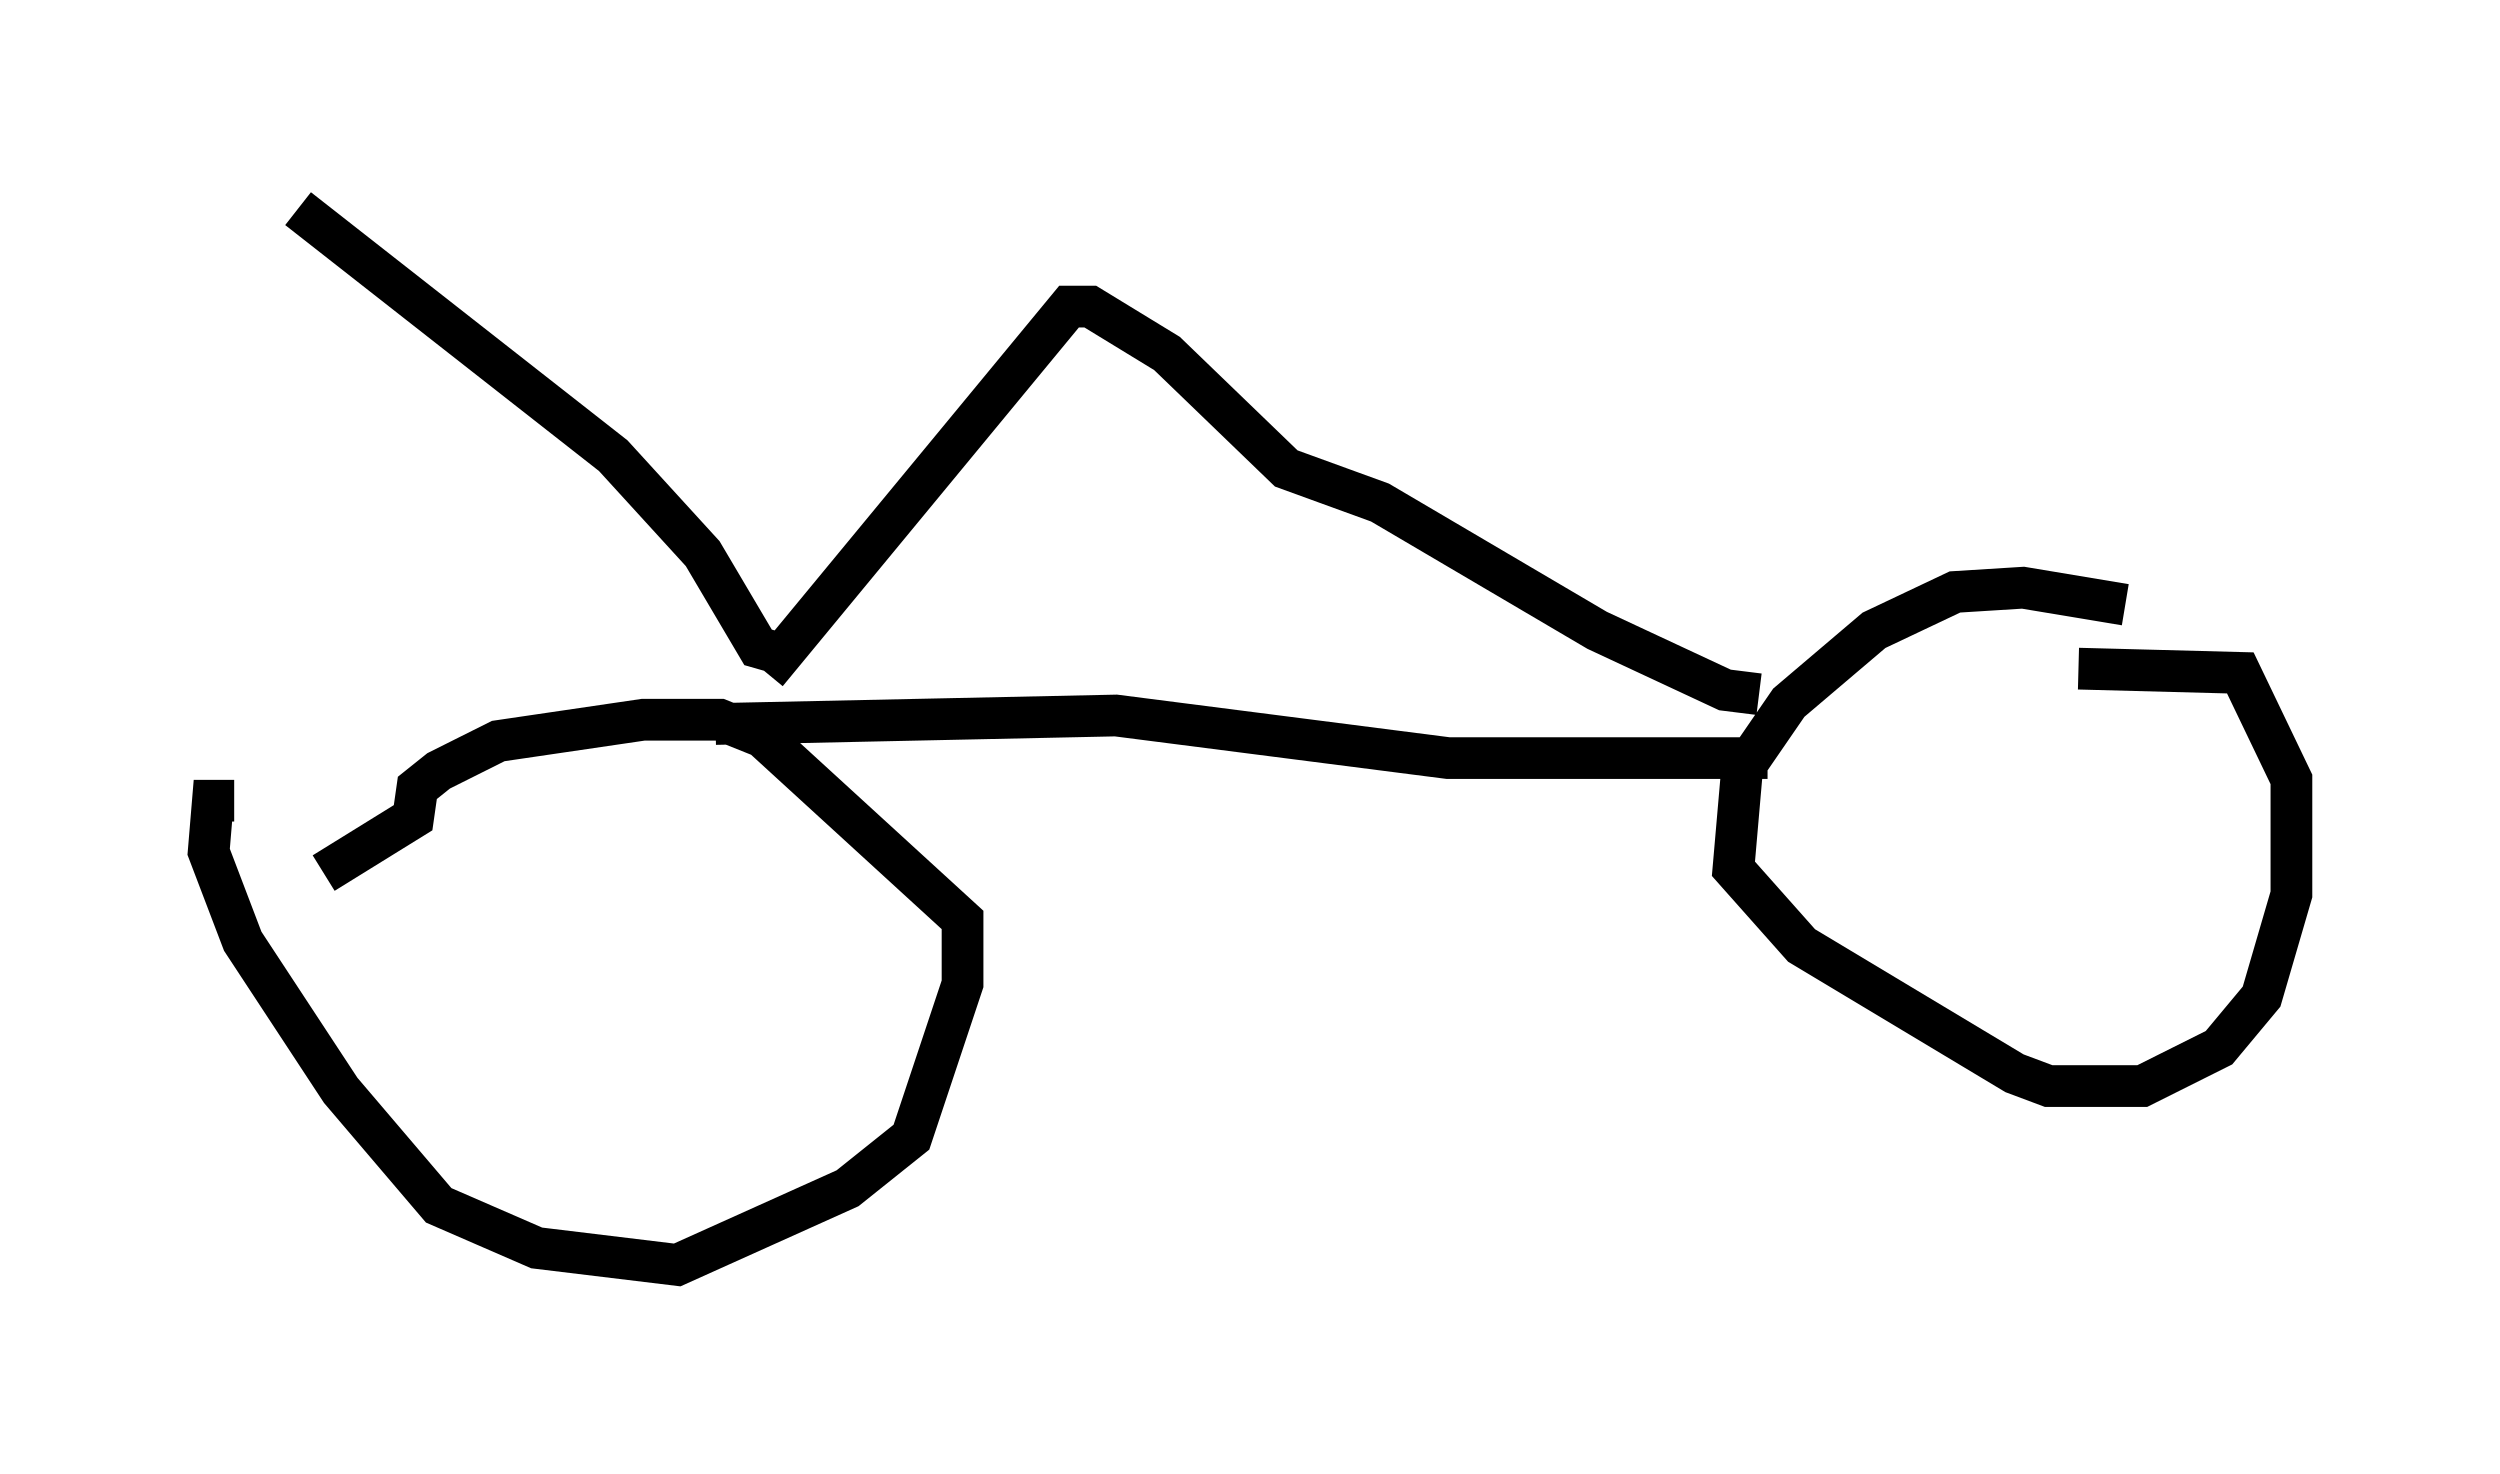 <?xml version="1.0" encoding="utf-8" ?>
<svg baseProfile="full" height="35.317" version="1.1" width="59.919" xmlns="http://www.w3.org/2000/svg" xmlns:ev="http://www.w3.org/2001/xml-events" xmlns:xlink="http://www.w3.org/1999/xlink"><defs /><rect fill="white" height="35.317" width="59.919" x="0" y="0" /><path d="M54.409, 15.821 m-3.471, -1.327 l-2.45, -0.408 -1.633, 0.102 l-1.94, 0.919 -2.042, 1.735 l-1.123, 1.633 -0.204, 2.348 l1.633, 1.838 5.104, 3.063 l0.817, 0.306 2.246, 0.0 l1.838, -0.919 1.021, -1.225 l0.715, -2.45 0.0, -2.756 l-1.225, -2.552 -3.879, -0.102 m-44.203, 3.165 l-0.51, 0.0 -0.102, 1.225 l0.817, 2.144 2.348, 3.573 l2.348, 2.756 2.348, 1.021 l3.369, 0.408 4.083, -1.838 l1.531, -1.225 1.225, -3.675 l0.0, -1.531 -4.798, -4.39 l-1.021, -0.408 -1.838, 0.0 l-3.471, 0.51 -1.429, 0.715 l-0.51, 0.408 -0.102, 0.715 l-2.144, 1.327 m9.392, -3.573 l9.596, -0.204 7.963, 1.021 l7.656, 0.0 m-0.204, -1.531 l-0.817, -0.102 -3.063, -1.429 l-5.206, -3.063 -2.246, -0.817 l-2.858, -2.756 -1.838, -1.123 l-0.51, 0.0 -7.248, 8.779 m0.51, -0.408 l-0.715, -0.204 -1.327, -2.246 l-2.144, -2.348 -7.554, -5.921 " fill="none" stroke="black" stroke-width="1" /></svg>